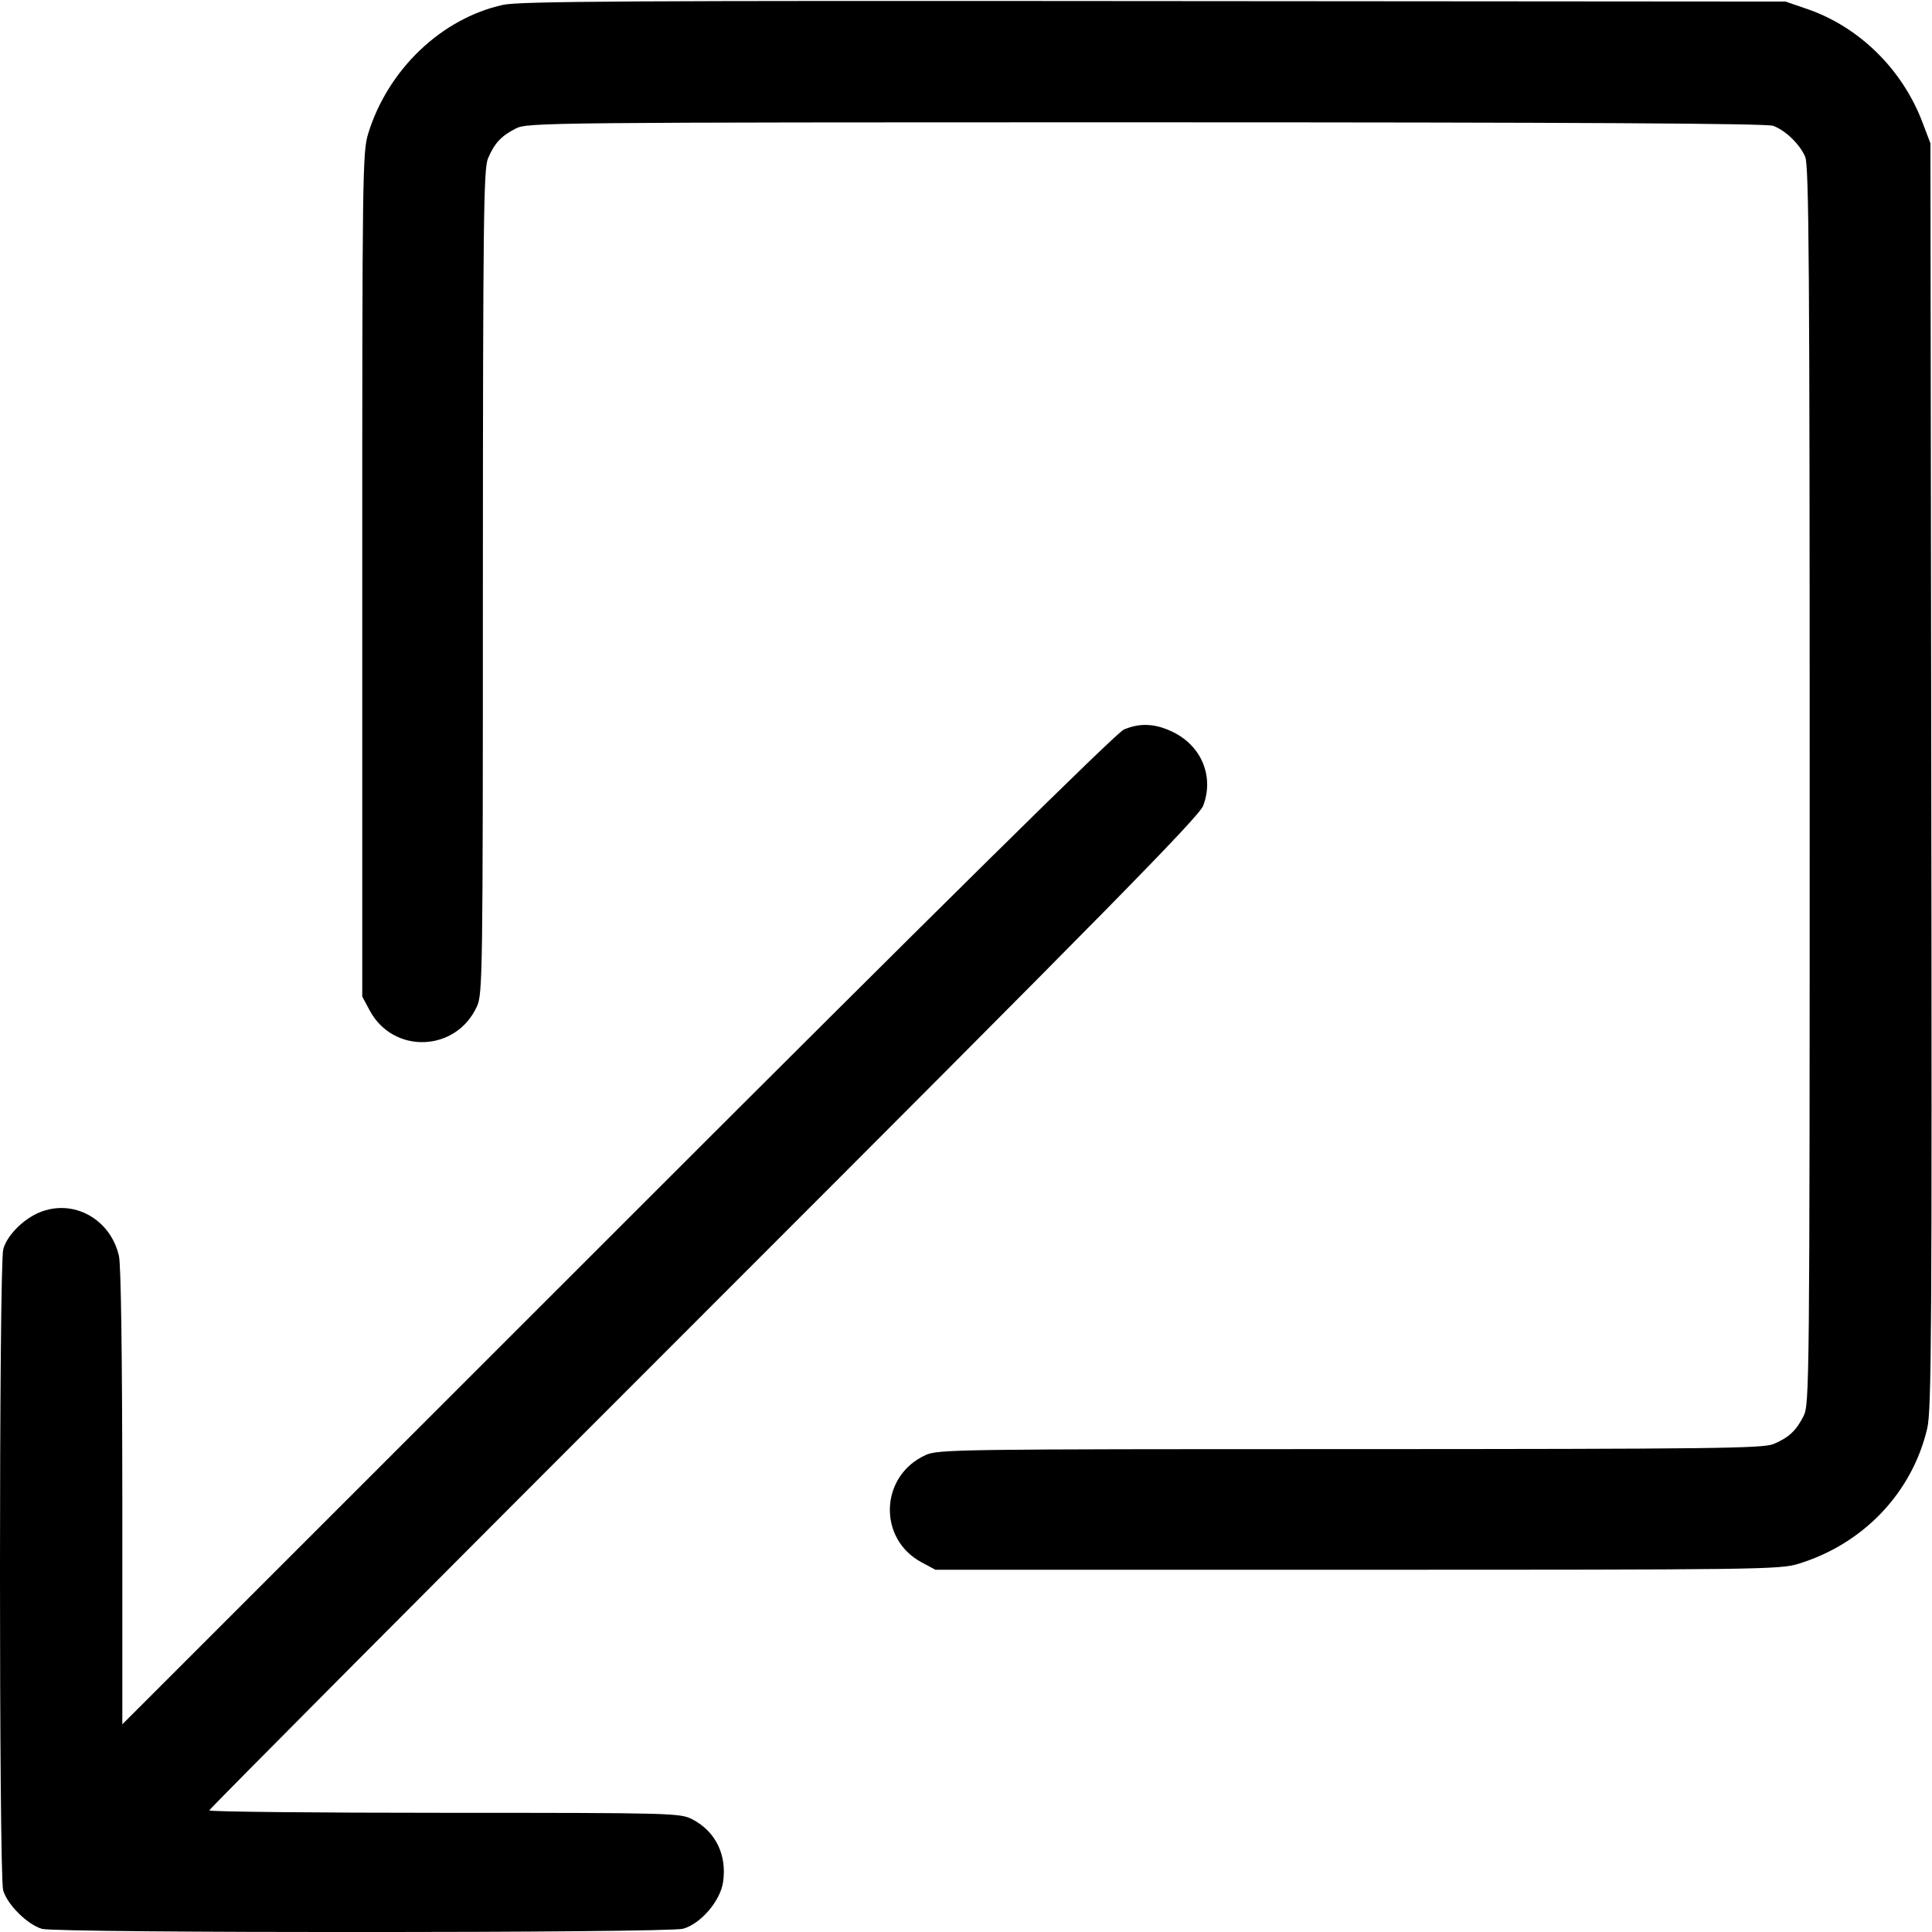 <svg width="16" height="16" fill="currentColor" xmlns="http://www.w3.org/2000/svg"><path d="M4.167 0.040 C 3.656 0.152,3.212 0.576,3.049 1.107 C 3.002 1.259,3.000 1.445,3.000 4.760 L 3.000 8.253 3.061 8.367 C 3.256 8.733,3.778 8.714,3.950 8.334 C 3.997 8.232,3.999 8.067,3.999 4.819 C 4.000 1.814,4.005 1.400,4.041 1.313 C 4.094 1.187,4.150 1.126,4.272 1.064 C 4.368 1.015,4.520 1.013,9.491 1.013 C 13.043 1.013,14.633 1.022,14.685 1.042 C 14.787 1.080,14.906 1.195,14.950 1.299 C 14.981 1.371,14.987 2.217,14.987 6.507 C 14.987 11.480,14.985 11.632,14.936 11.728 C 14.874 11.850,14.813 11.906,14.687 11.959 C 14.600 11.995,14.186 12.000,11.181 12.001 C 7.933 12.001,7.768 12.003,7.666 12.050 C 7.286 12.222,7.267 12.744,7.633 12.939 L 7.747 13.000 11.240 13.000 C 14.555 13.000,14.741 12.998,14.893 12.951 C 15.433 12.786,15.837 12.360,15.961 11.827 C 15.996 11.677,16.000 10.991,15.994 6.421 L 15.987 1.187 15.924 1.021 C 15.758 0.576,15.397 0.221,14.962 0.073 L 14.787 0.013 9.560 0.009 C 5.239 0.005,4.305 0.010,4.167 0.040 M9.307 6.042 C 9.245 6.068,7.805 7.489,5.113 10.181 L 1.013 14.280 1.013 12.400 C 1.012 11.205,1.002 10.476,0.985 10.401 C 0.914 10.093,0.605 9.925,0.326 10.041 C 0.190 10.098,0.058 10.232,0.027 10.345 C -0.009 10.474,-0.009 15.526,0.026 15.654 C 0.059 15.772,0.227 15.939,0.348 15.974 C 0.475 16.010,5.526 16.009,5.657 15.973 C 5.803 15.932,5.965 15.744,5.988 15.587 C 6.022 15.361,5.925 15.165,5.732 15.066 C 5.632 15.015,5.567 15.013,3.681 15.013 C 2.610 15.013,1.733 15.004,1.733 14.993 C 1.733 14.982,3.575 13.131,5.827 10.880 C 9.164 7.543,9.928 6.766,9.964 6.673 C 10.055 6.436,9.954 6.183,9.721 6.066 C 9.572 5.991,9.443 5.984,9.307 6.042 " stroke="none" fill-rule="evenodd"></path></svg>